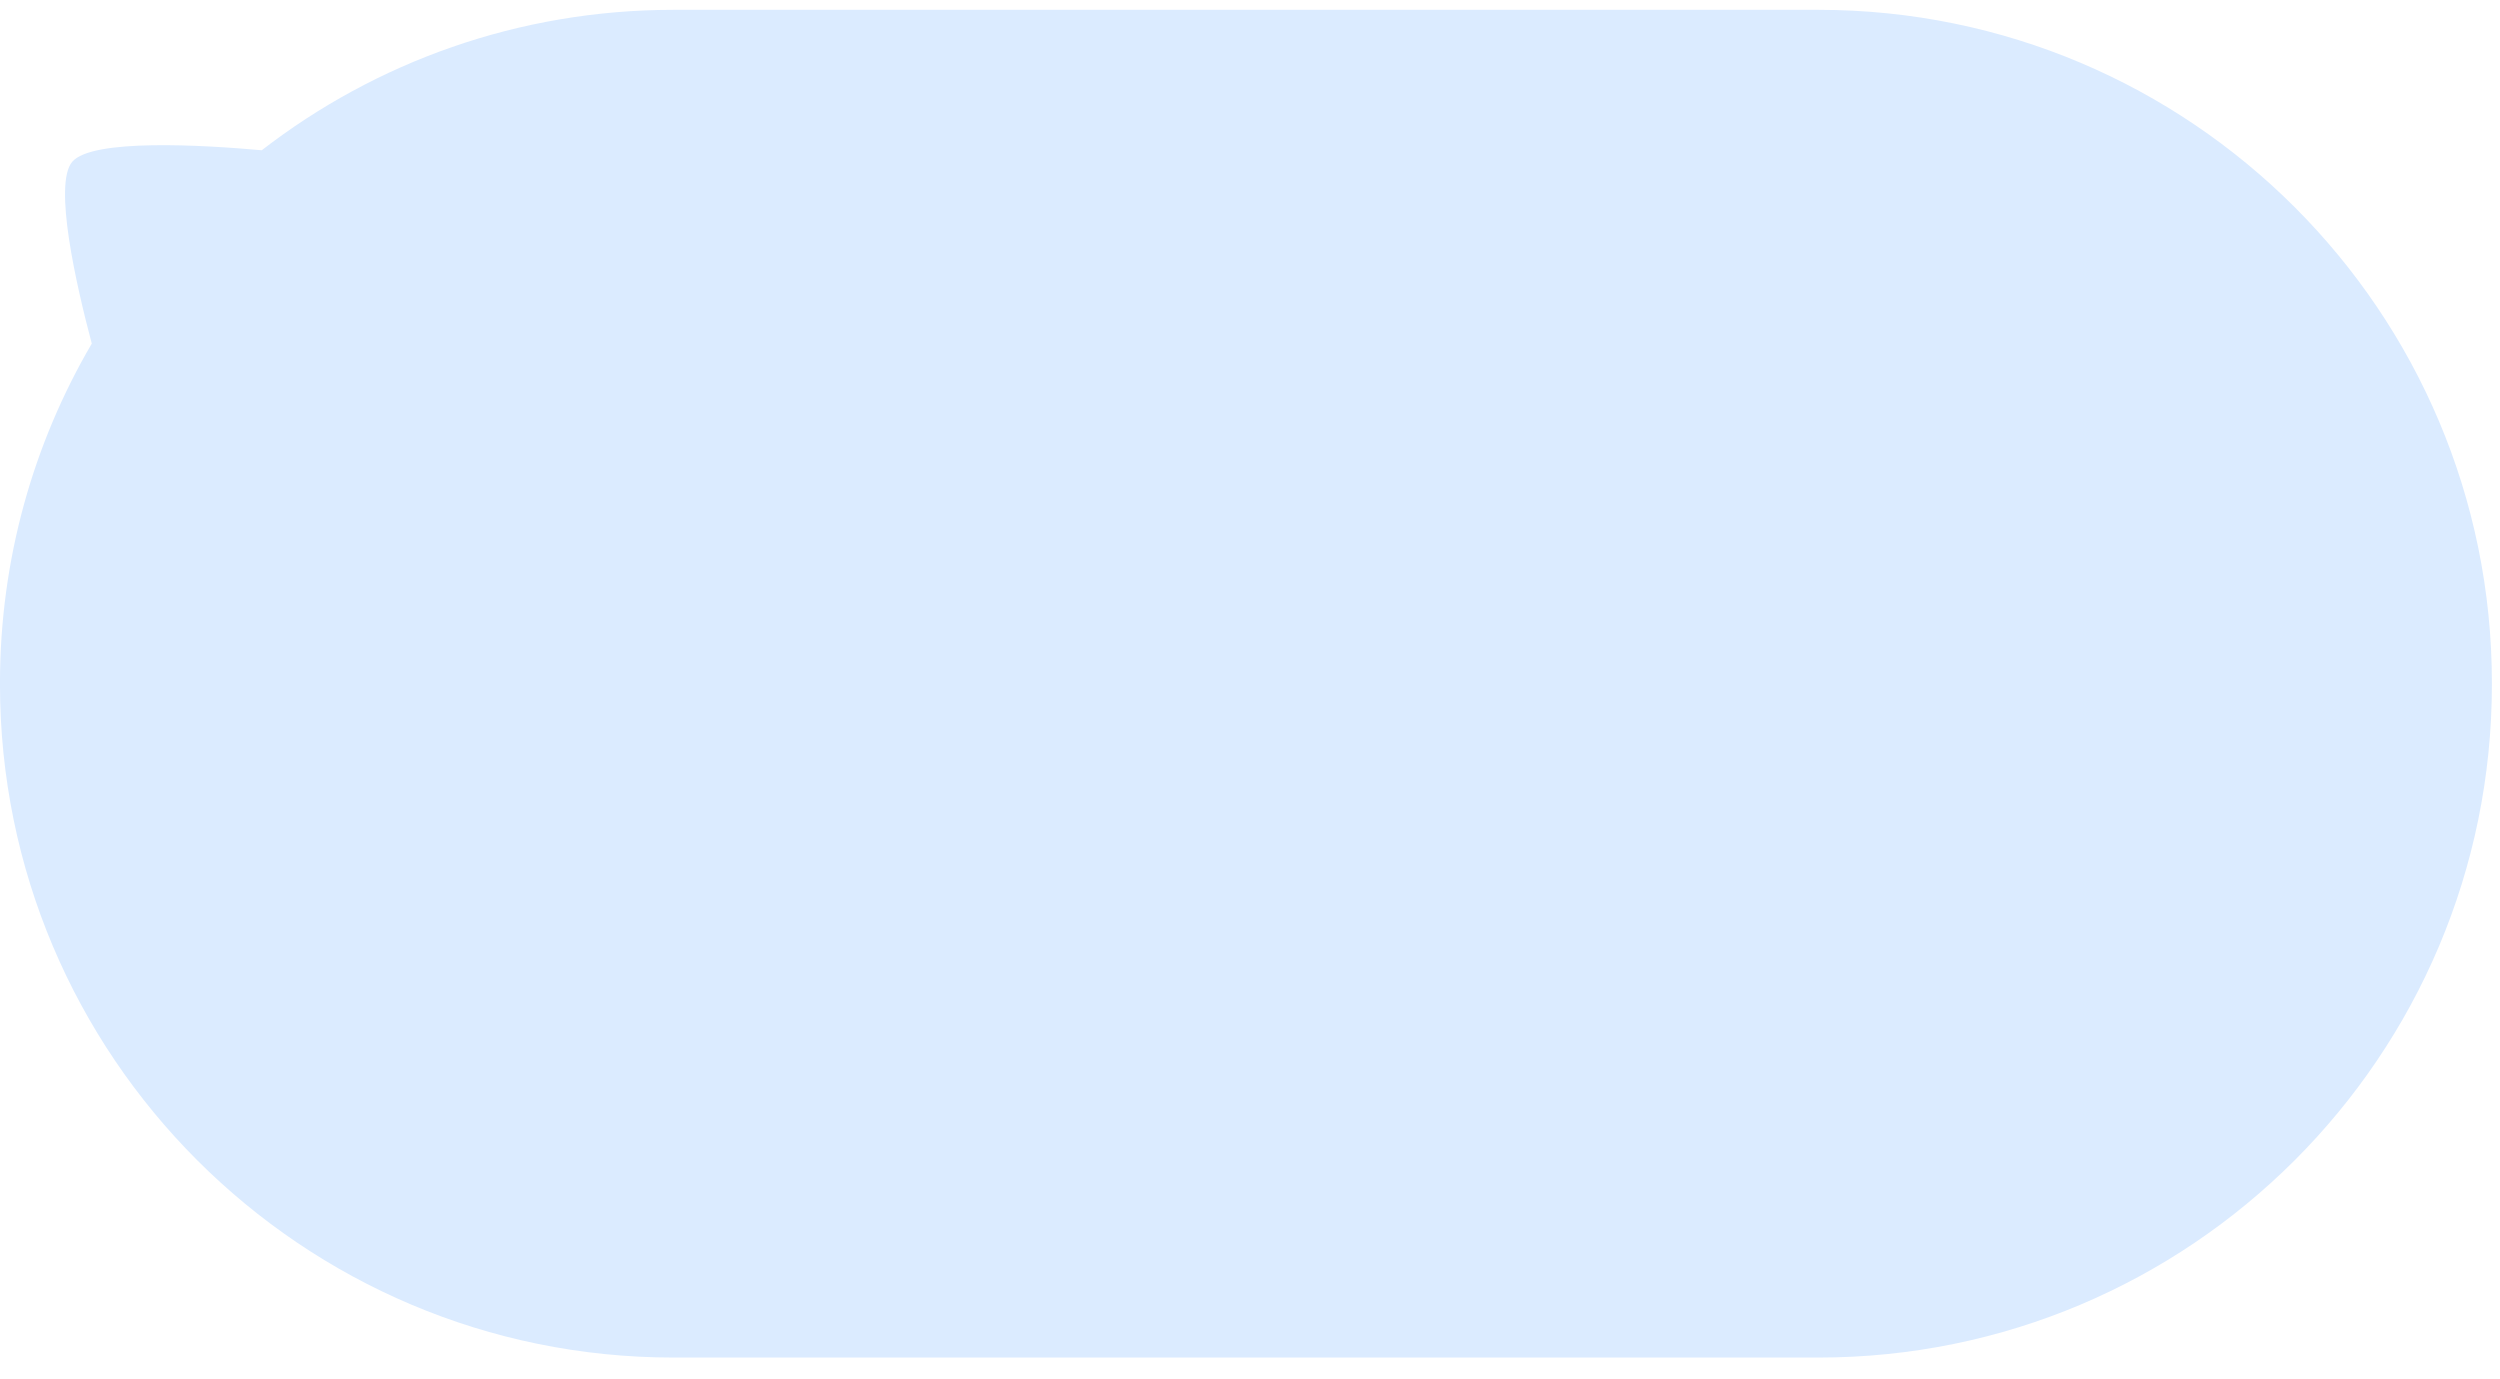<?xml version="1.0" encoding="UTF-8" standalone="no"?>
<svg width="87px" height="48px" viewBox="0 0 87 48" version="1.1" xmlns="http://www.w3.org/2000/svg" xmlns:xlink="http://www.w3.org/1999/xlink">
    <!-- Generator: Sketch 3.8.3 (29802) - http://www.bohemiancoding.com/sketch -->
    <title>bubble-typing</title>
    <desc>Created with Sketch.</desc>
    <defs></defs>
    <g id="Page-1" stroke="none" stroke-width="1" fill="none" fill-rule="evenodd">
        <g id="chat-human-keyboard" transform="translate(-20, -419)" fill="#DBEBFF">
            <g id="typing" transform="translate(20, 419.342)">
                <path d="M83.524,11.615 C85.555,15.085 86.719,19.123 86.719,23.434 L86.719,23.468 C86.719,36.405 76.225,46.901 63.28,46.901 L23.439,46.901 C10.493,46.901 0,36.41 0,23.468 L0,23.434 C0,10.496 10.494,0 23.439,0 L63.28,0 C68.677,0 73.647,1.823 77.609,4.887 C79.661,4.702 83.522,4.474 84.207,5.291 C84.865,6.075 84.065,9.577 83.524,11.615 Z" id="bubble-typing" transform="translate(43.359, 23.451) scale(-1, 1) translate(-43.359, -23.451) "></path>
            </g>
        </g>
    </g>
</svg>